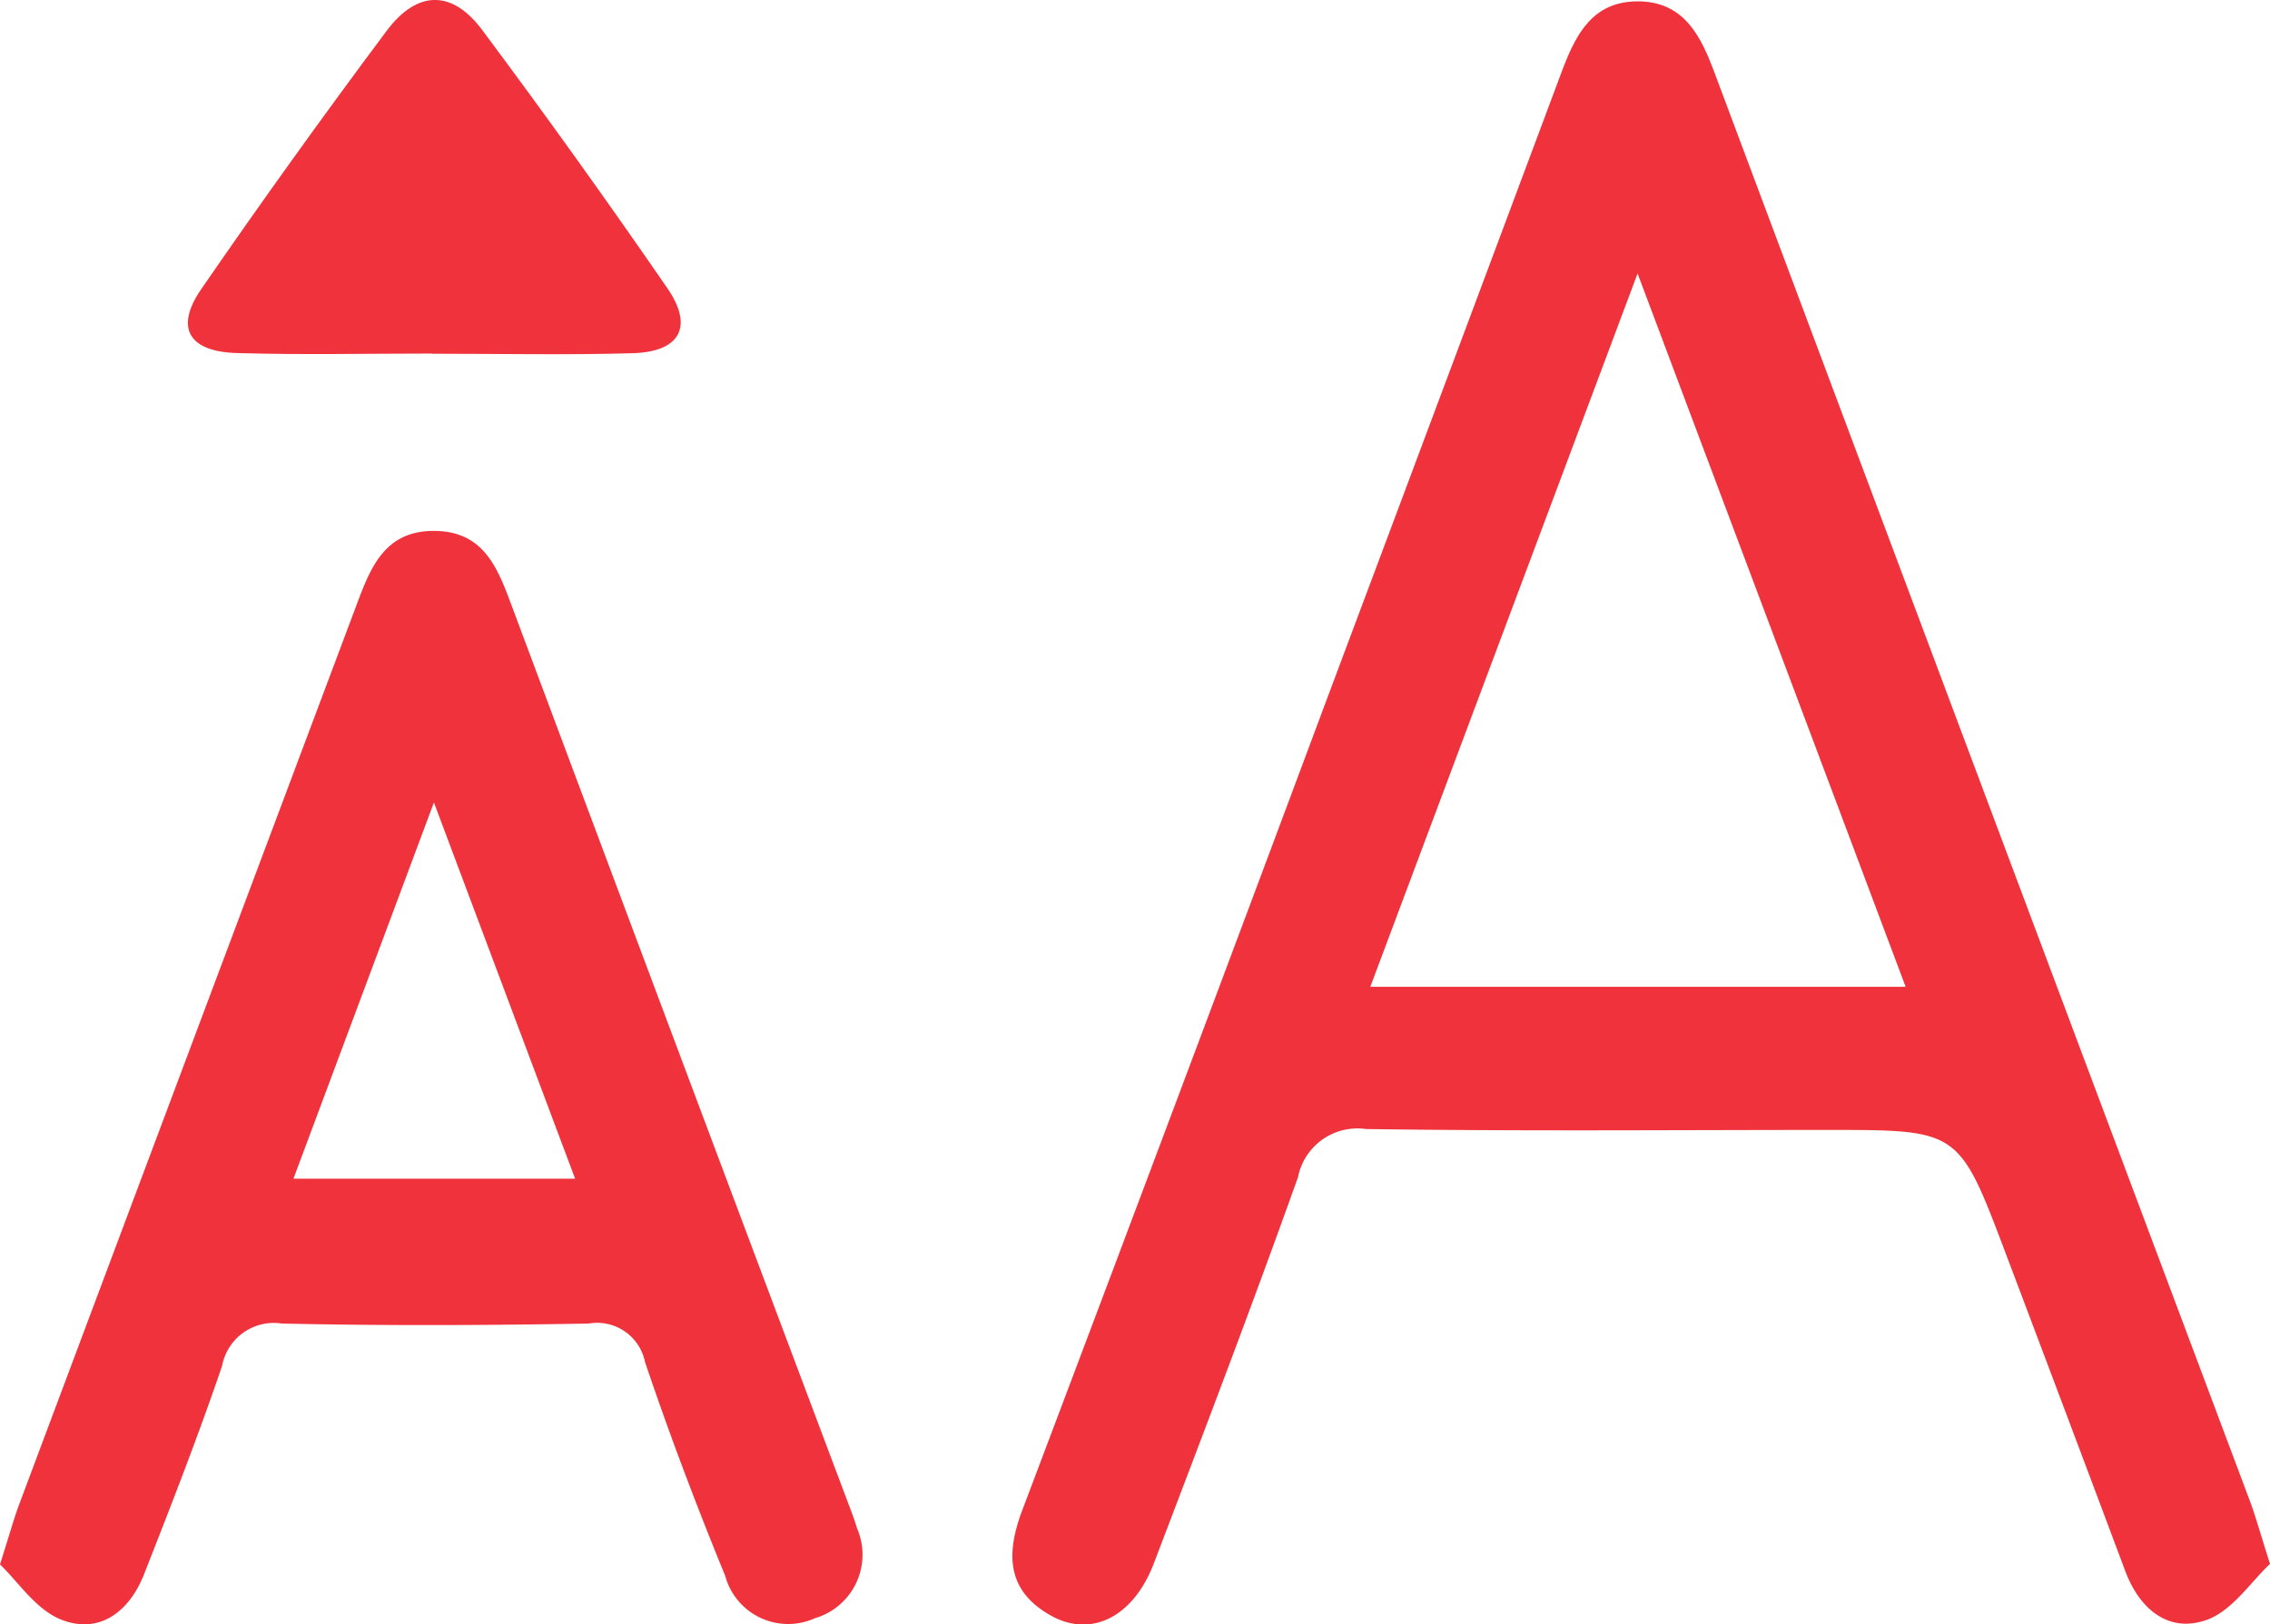 <svg xmlns="http://www.w3.org/2000/svg" width="50.603" height="36.218" viewBox="0 0 50.603 36.218">
  <g id="Group_2656" data-name="Group 2656" transform="translate(-5234.41 -329.324)">
    <path id="Path_18973" data-name="Path 18973" d="M5288.129,364.2c-.418.387-.843,1.054-1.428,1.254-.843.289-1.486-.254-1.8-1.1q-1.329-3.547-2.668-7.09c-1.036-2.741-1.038-2.741-3.936-2.741-3.44,0-6.882.03-10.322-.02a1.349,1.349,0,0,0-1.514,1.073c-1.03,2.885-2.122,5.748-3.213,8.61-.456,1.2-1.4,1.67-2.3,1.163-.988-.555-1-1.383-.629-2.358q3.447-9.121,6.854-18.257,2.573-6.863,5.137-13.728c.317-.851.68-1.663,1.755-1.647,1,.016,1.371.764,1.678,1.582q5.966,15.939,11.944,31.872C5287.813,363.155,5287.911,363.513,5288.129,364.2Zm-8.122-12.868c-1.99-5.3-3.922-10.437-5.976-15.906l-5.958,15.906Z" transform="translate(-3.116 -0.004)" fill="#ef323c"/>
    <path id="Path_18974" data-name="Path 18974" d="M5234.41,365.841c.211-.663.309-1.022.438-1.367q3.746-10,7.5-20c.312-.833.621-1.676,1.726-1.678s1.42.8,1.737,1.653q3.716,9.947,7.454,19.886c.087.232.18.463.25.7a1.477,1.477,0,0,1-.939,2.006,1.453,1.453,0,0,1-2-.946c-.643-1.57-1.245-3.16-1.787-4.767a1.091,1.091,0,0,0-1.258-.858c-2.278.041-4.56.05-6.838,0a1.174,1.174,0,0,0-1.333.947c-.534,1.566-1.136,3.111-1.742,4.651-.328.831-1,1.344-1.854,1C5235.2,366.837,5234.805,366.216,5234.41,365.841Zm12.821-8.6-3.148-8.39-3.132,8.39Z" transform="translate(0 -1.634)" fill="#ef323c"/>
    <path id="Path_18975" data-name="Path 18975" d="M5244.617,337.207c-1.451,0-2.9.032-4.35-.011-1.077-.032-1.385-.565-.791-1.427q2.008-2.915,4.129-5.753c.684-.916,1.462-.924,2.135-.021q2.117,2.838,4.126,5.755c.594.863.28,1.42-.776,1.45-1.49.042-2.982.011-4.474.011Z" transform="translate(-0.579 0)" fill="#ef323c"/>
  </g>
</svg>
